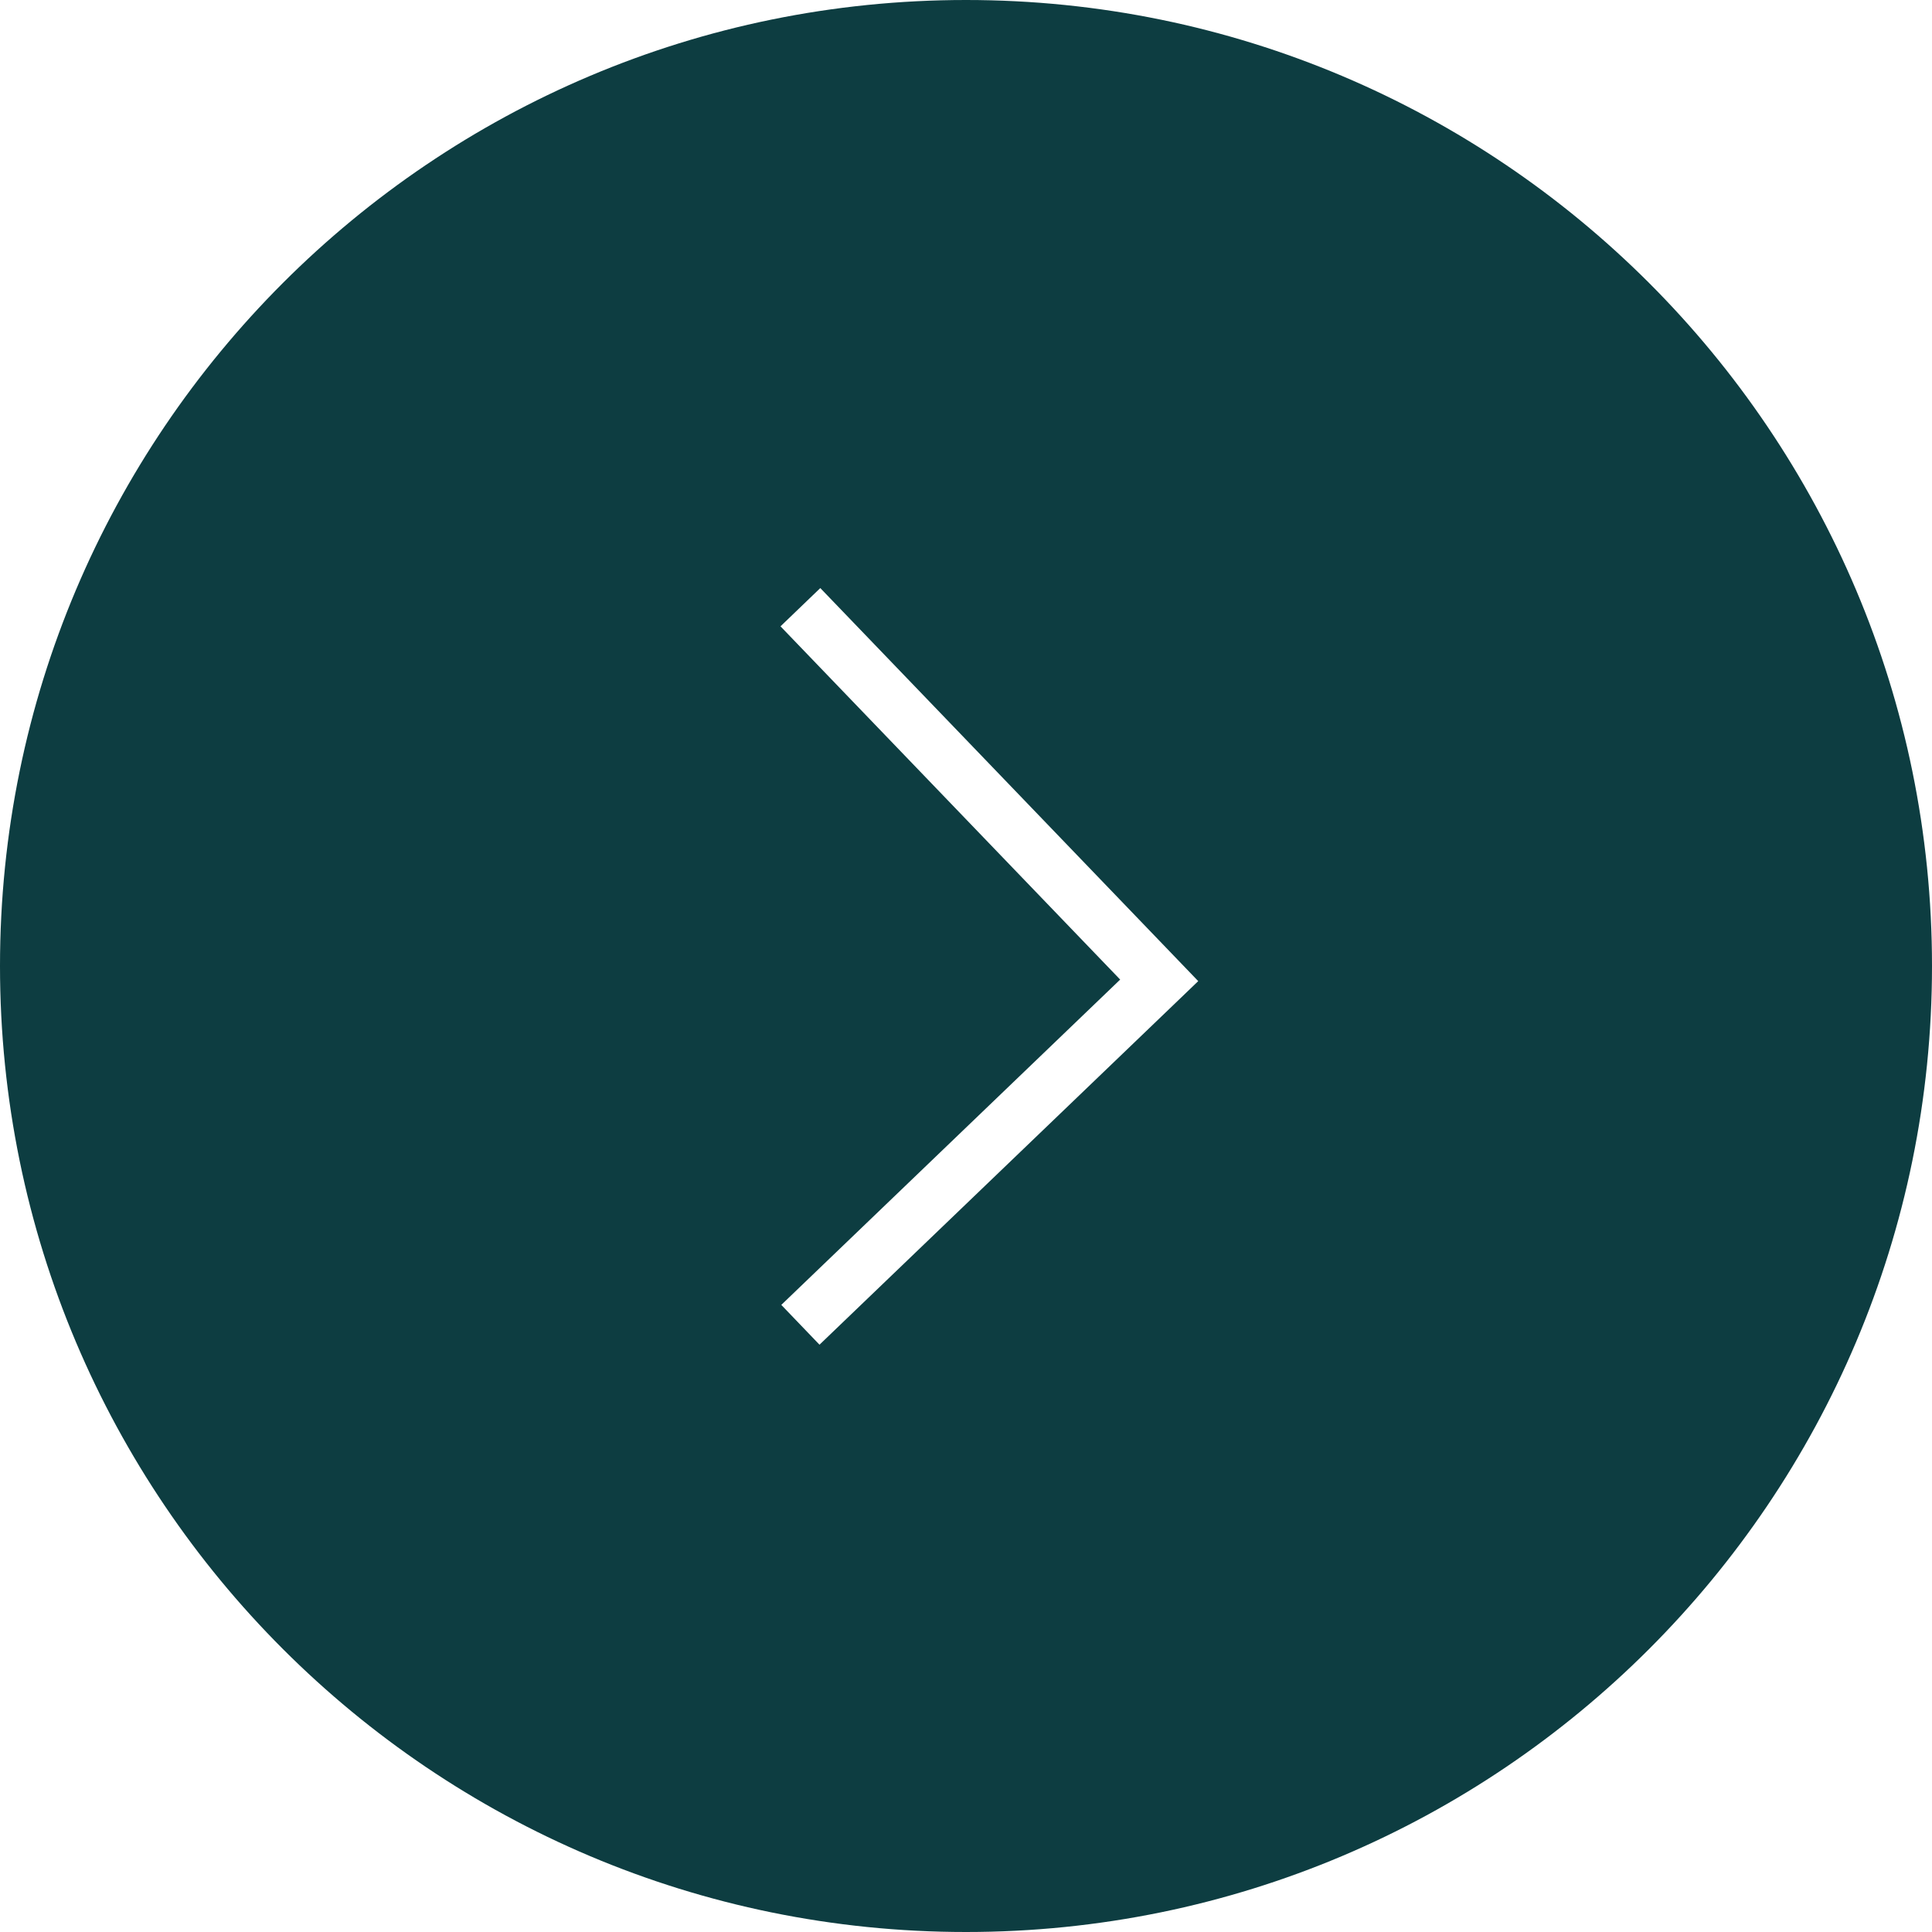 <svg width="70" height="70" viewBox="0 0 70 70" fill="none" xmlns="http://www.w3.org/2000/svg">
<path fill-rule="evenodd" clip-rule="evenodd" d="M35 70C15.67 70 0 54.33 0 35C0 15.67 15.67 0 35 0C54.33 0 70 15.67 70 35C70 54.33 54.33 70 35 70ZM28.279 22.693L40.586 35.492L28.308 47.279L29.692 48.721L42.693 36.241L43.414 35.548L42.721 34.827L29.721 21.307L28.279 22.693Z" fill="#0D3D41"/>
</svg>
